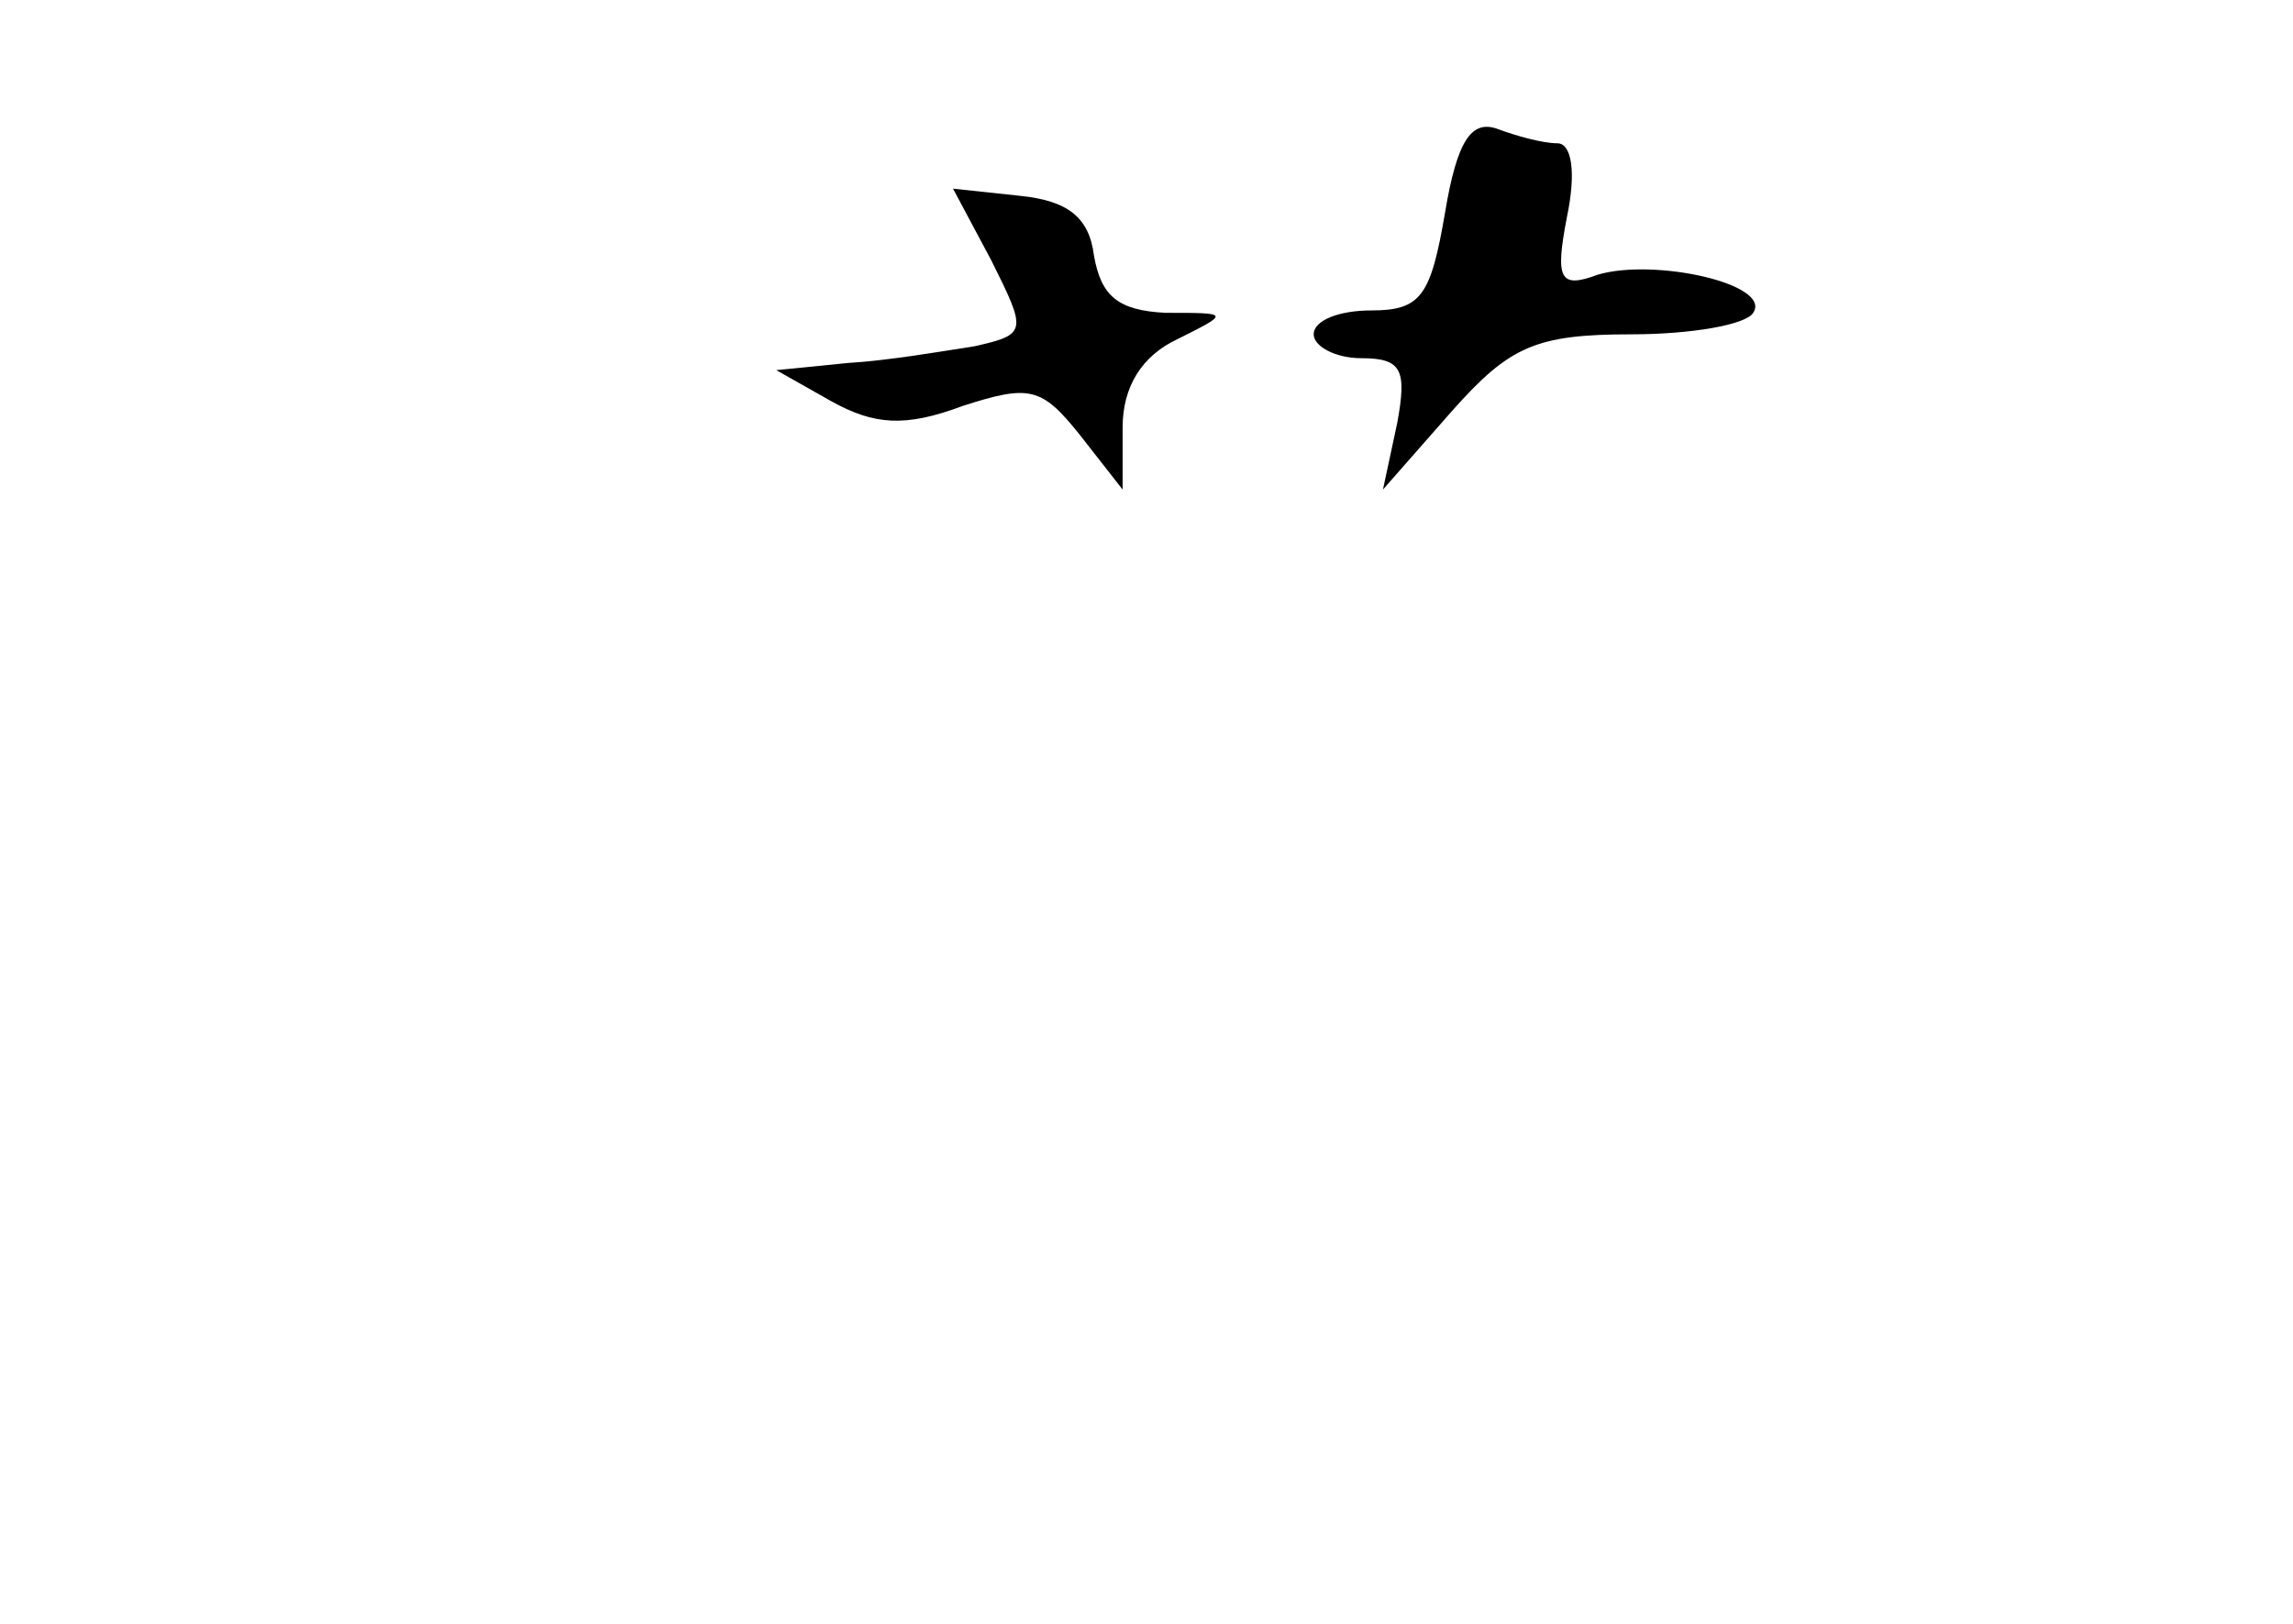 <?xml version="1.0" standalone="no"?>
<!DOCTYPE svg PUBLIC "-//W3C//DTD SVG 20010904//EN"
 "http://www.w3.org/TR/2001/REC-SVG-20010904/DTD/svg10.dtd">
<svg version="1.0" xmlns="http://www.w3.org/2000/svg"
 width="96pt" height="68pt" viewBox="0 0 96 68"
 preserveAspectRatio="xMidYMid meet">
<g transform="translate(0,68) scale(0.1,-0.1)"
fill="#000000" stroke="none">
<path d="M605 591 c-6 -35 -10 -41 -31 -41 -13 0 -24 -4 -24 -10 0 -5 9 -10
20 -10 17 0 19 -5 15 -27 l-6 -28 29 33 c24 27 35 32 75 32 25 0 48 4 51 9 8
12 -41 23 -65 16 -16 -6 -18 -2 -13 24 4 19 2 31 -4 31 -6 0 -17 3 -25 6 -11
4 -17 -5 -22 -35z"/>
<path d="M415 571 c15 -30 15 -31 -7 -36 -13 -2 -36 -6 -53 -7 l-30 -3 23 -13
c18 -10 31 -11 55 -2 28 9 33 8 49 -12 l18 -23 0 26 c0 17 8 30 23 37 22 11
22 11 -5 11 -20 1 -27 7 -30 24 -2 16 -11 23 -31 25 l-28 3 16 -30z"/>
</g>
</svg>
